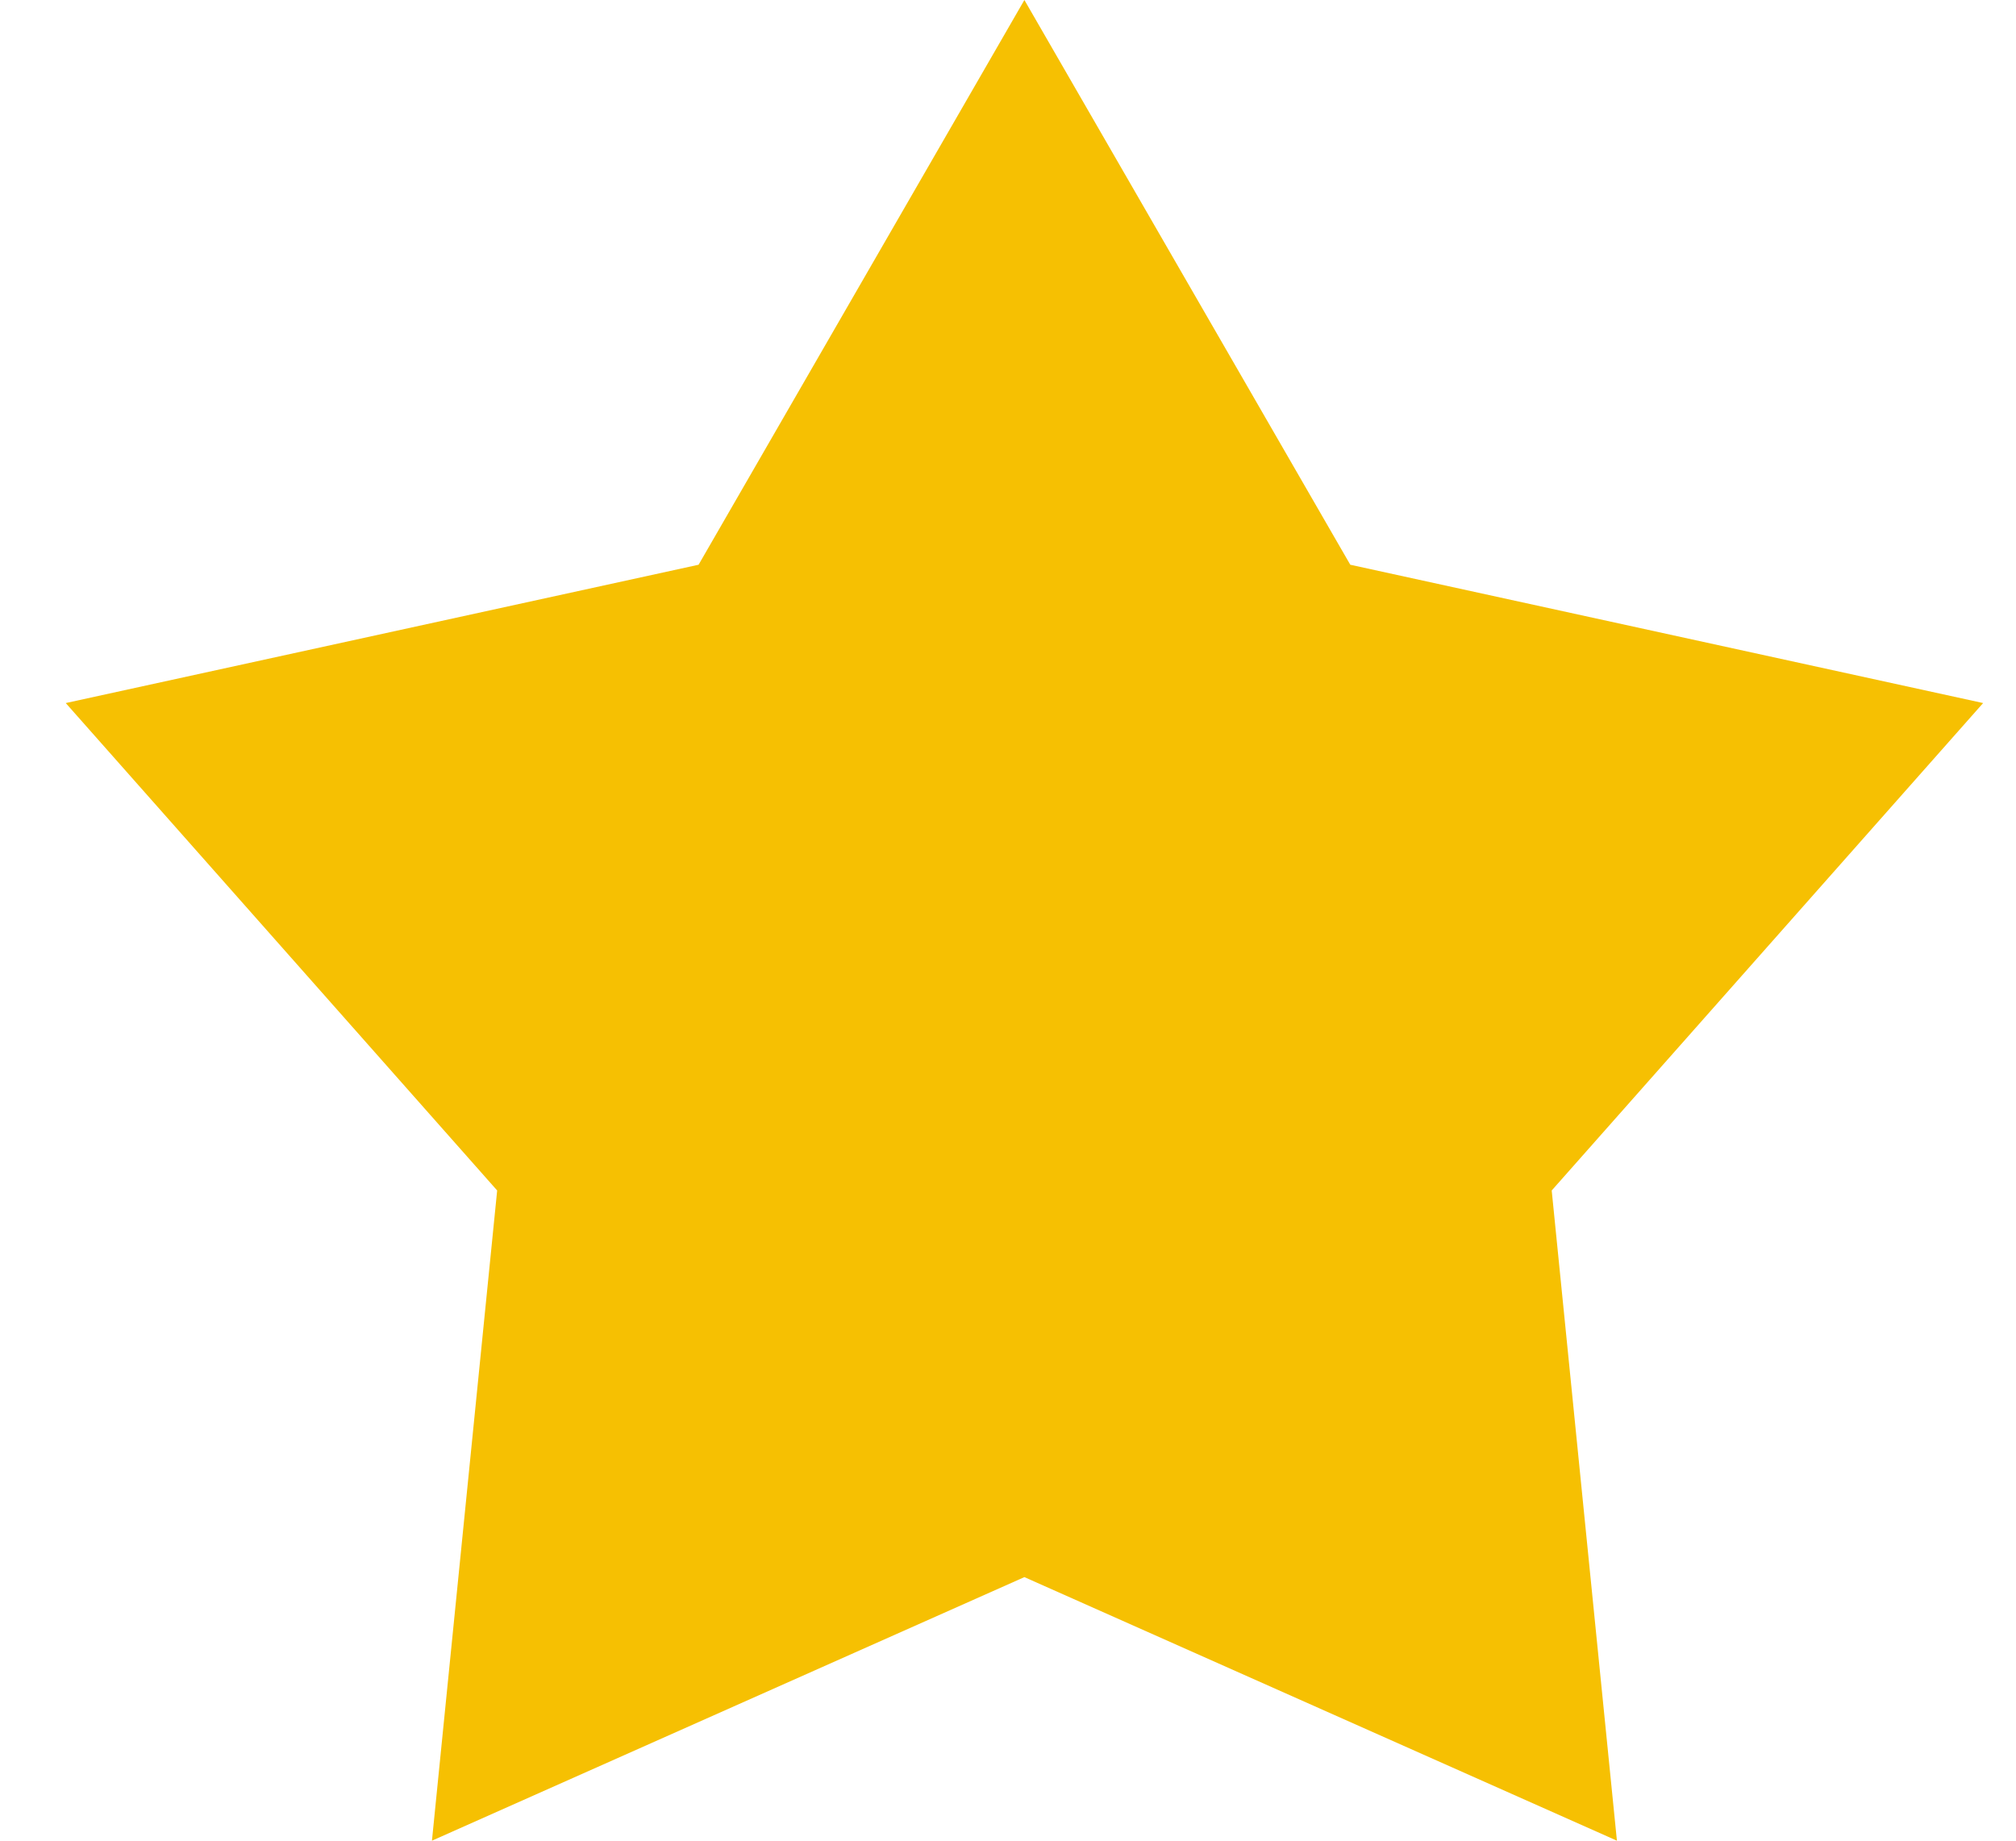 <svg width="23" height="21" viewBox="0 0 23 21" fill="none" xmlns="http://www.w3.org/2000/svg">
<path d="M11.687 0L15.405 6.443L22.625 8.021L17.703 13.582L18.447 21L11.687 17.993L4.928 21L5.672 13.582L0.75 8.021L7.97 6.443L11.687 0Z" fill="#F6C002"/>
</svg>
